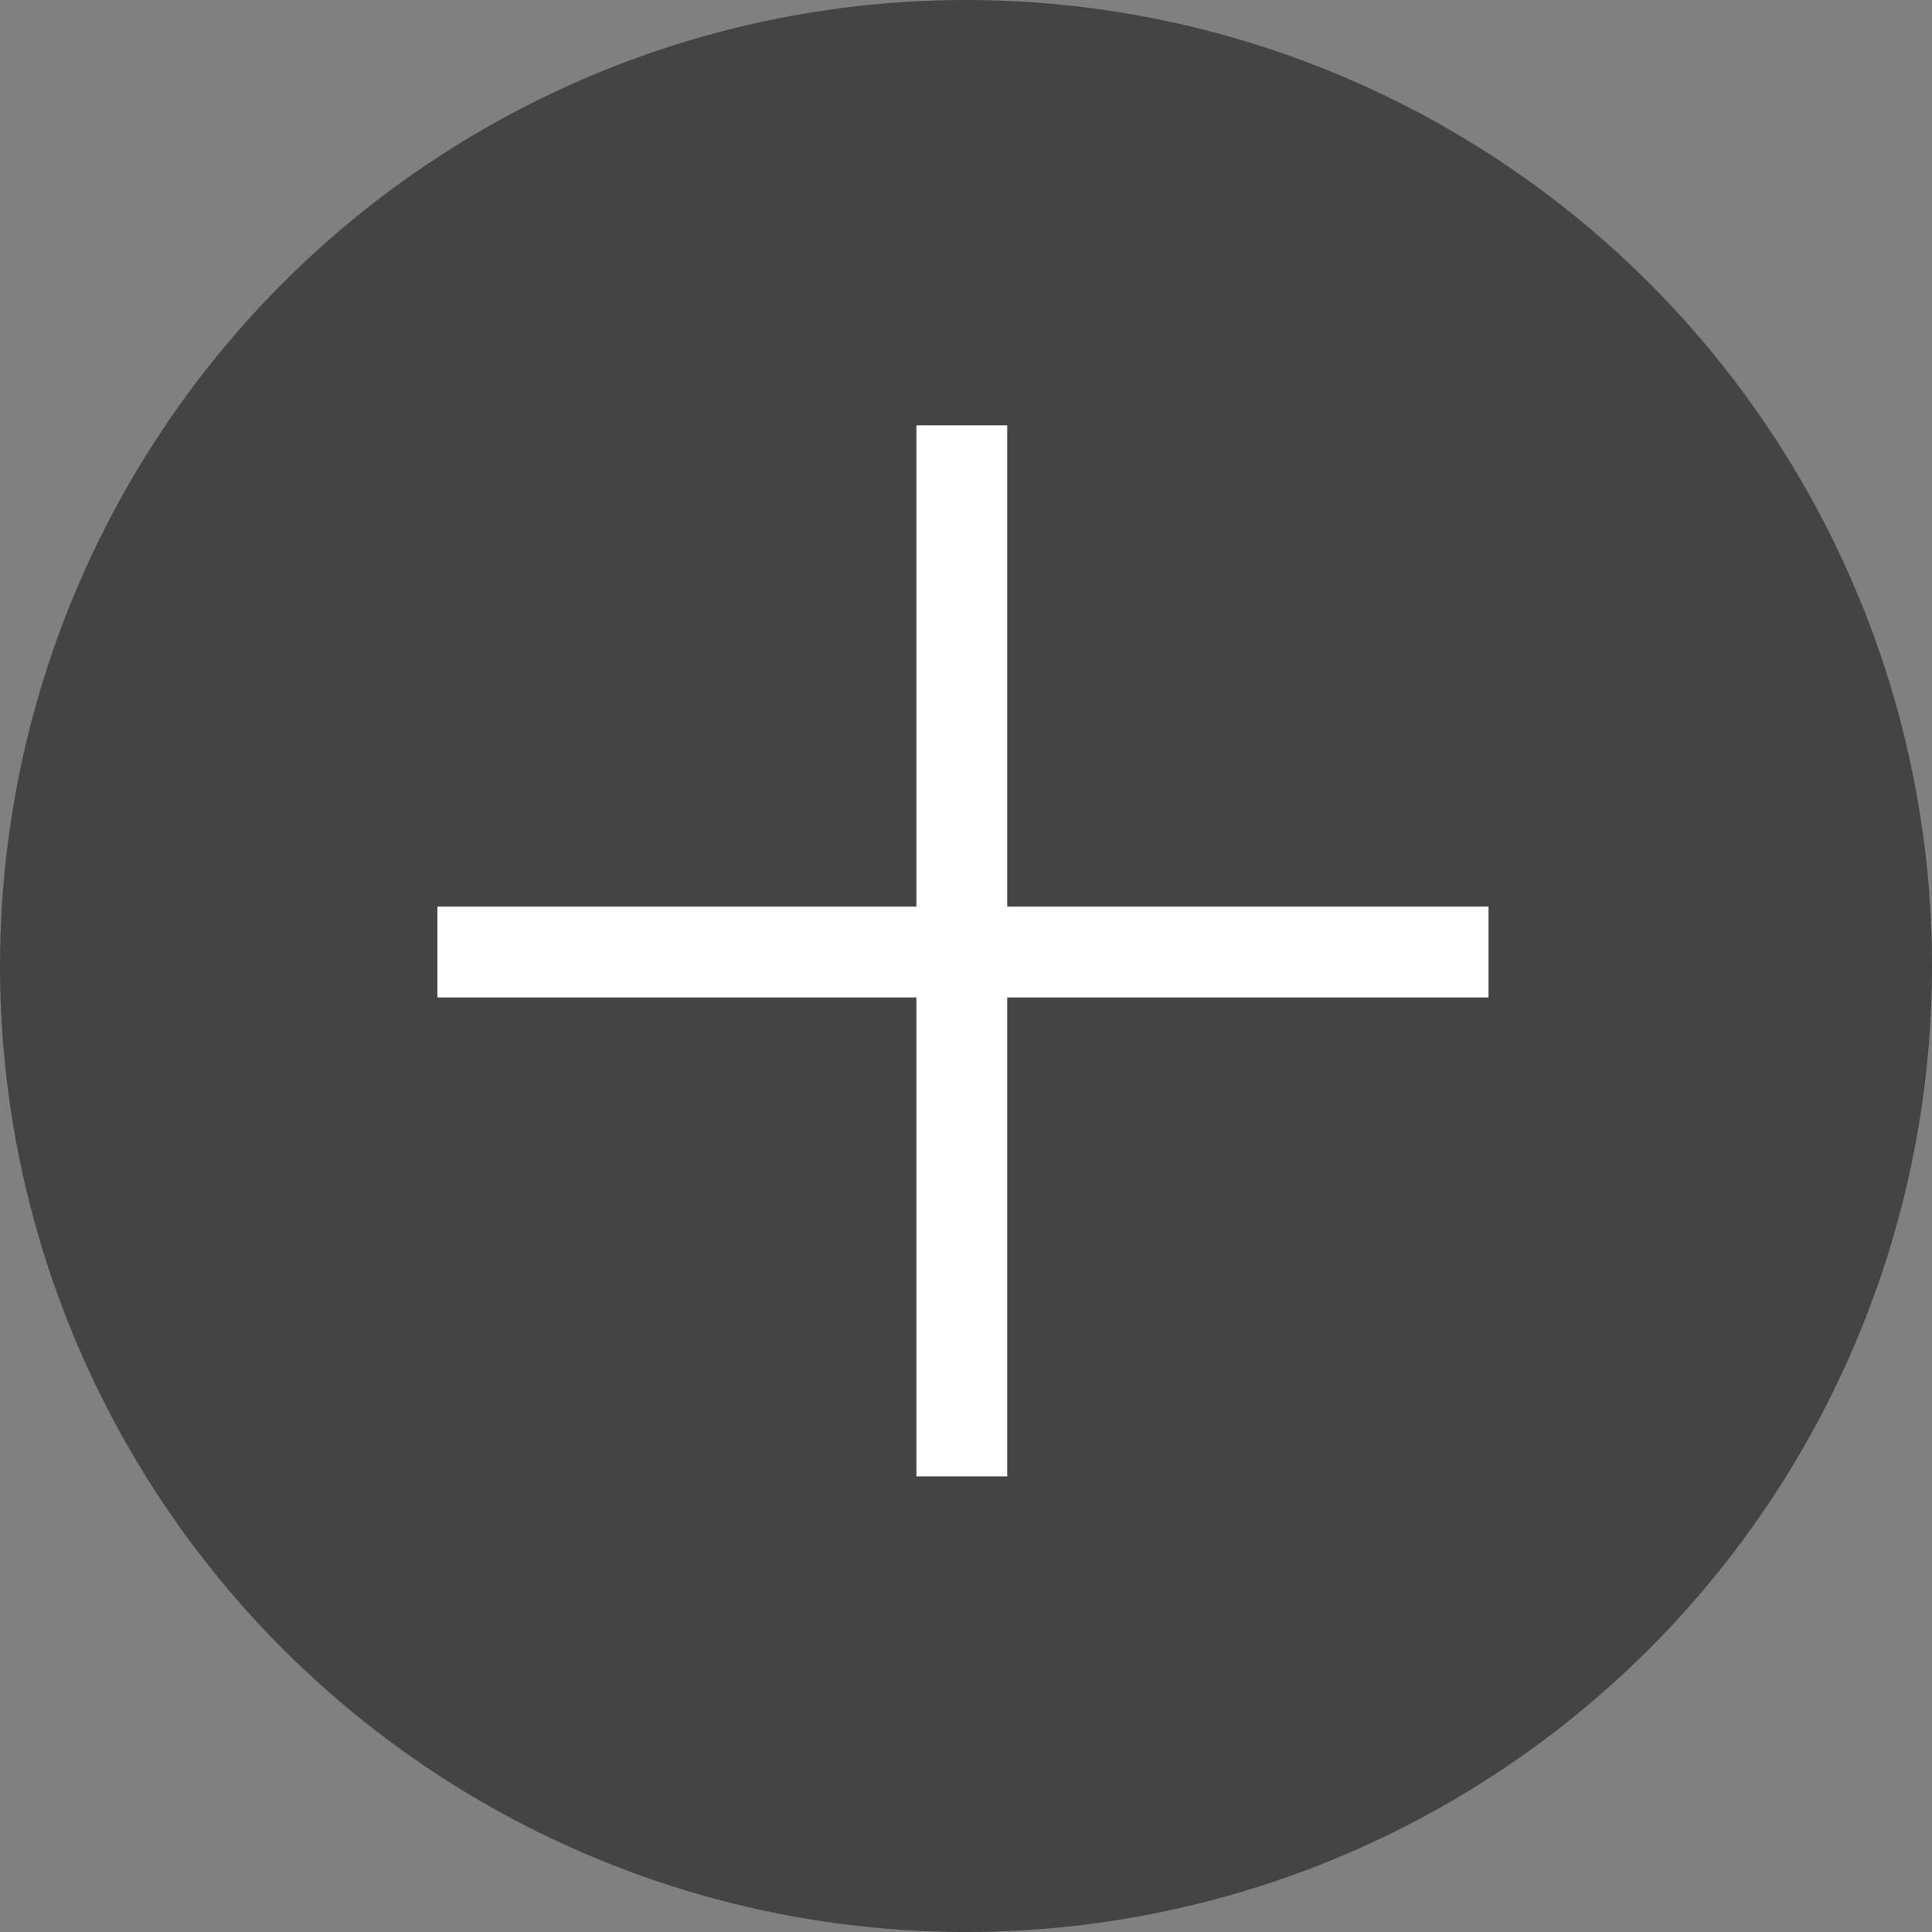<svg xmlns="http://www.w3.org/2000/svg" viewBox="0 0 67 67"><rect x="0" y="0" width="67" height="67" fill="#808080" stroke="none"/><defs><style>.cls-1{fill:#444;}.cls-2{fill:#fff;}</style></defs><title>add</title><g id="Layer_2" data-name="Layer 2"><g id="Layer_1-2" data-name="Layer 1"><circle class="cls-1" cx="33.5" cy="33.5" r="33.5"/><path class="cls-2" d="M34.93,31.44H51.62v3.15H34.93V51.2H31.78V34.59H15.17V31.44H31.78V14.75h3.15Z"/></g></g></svg>